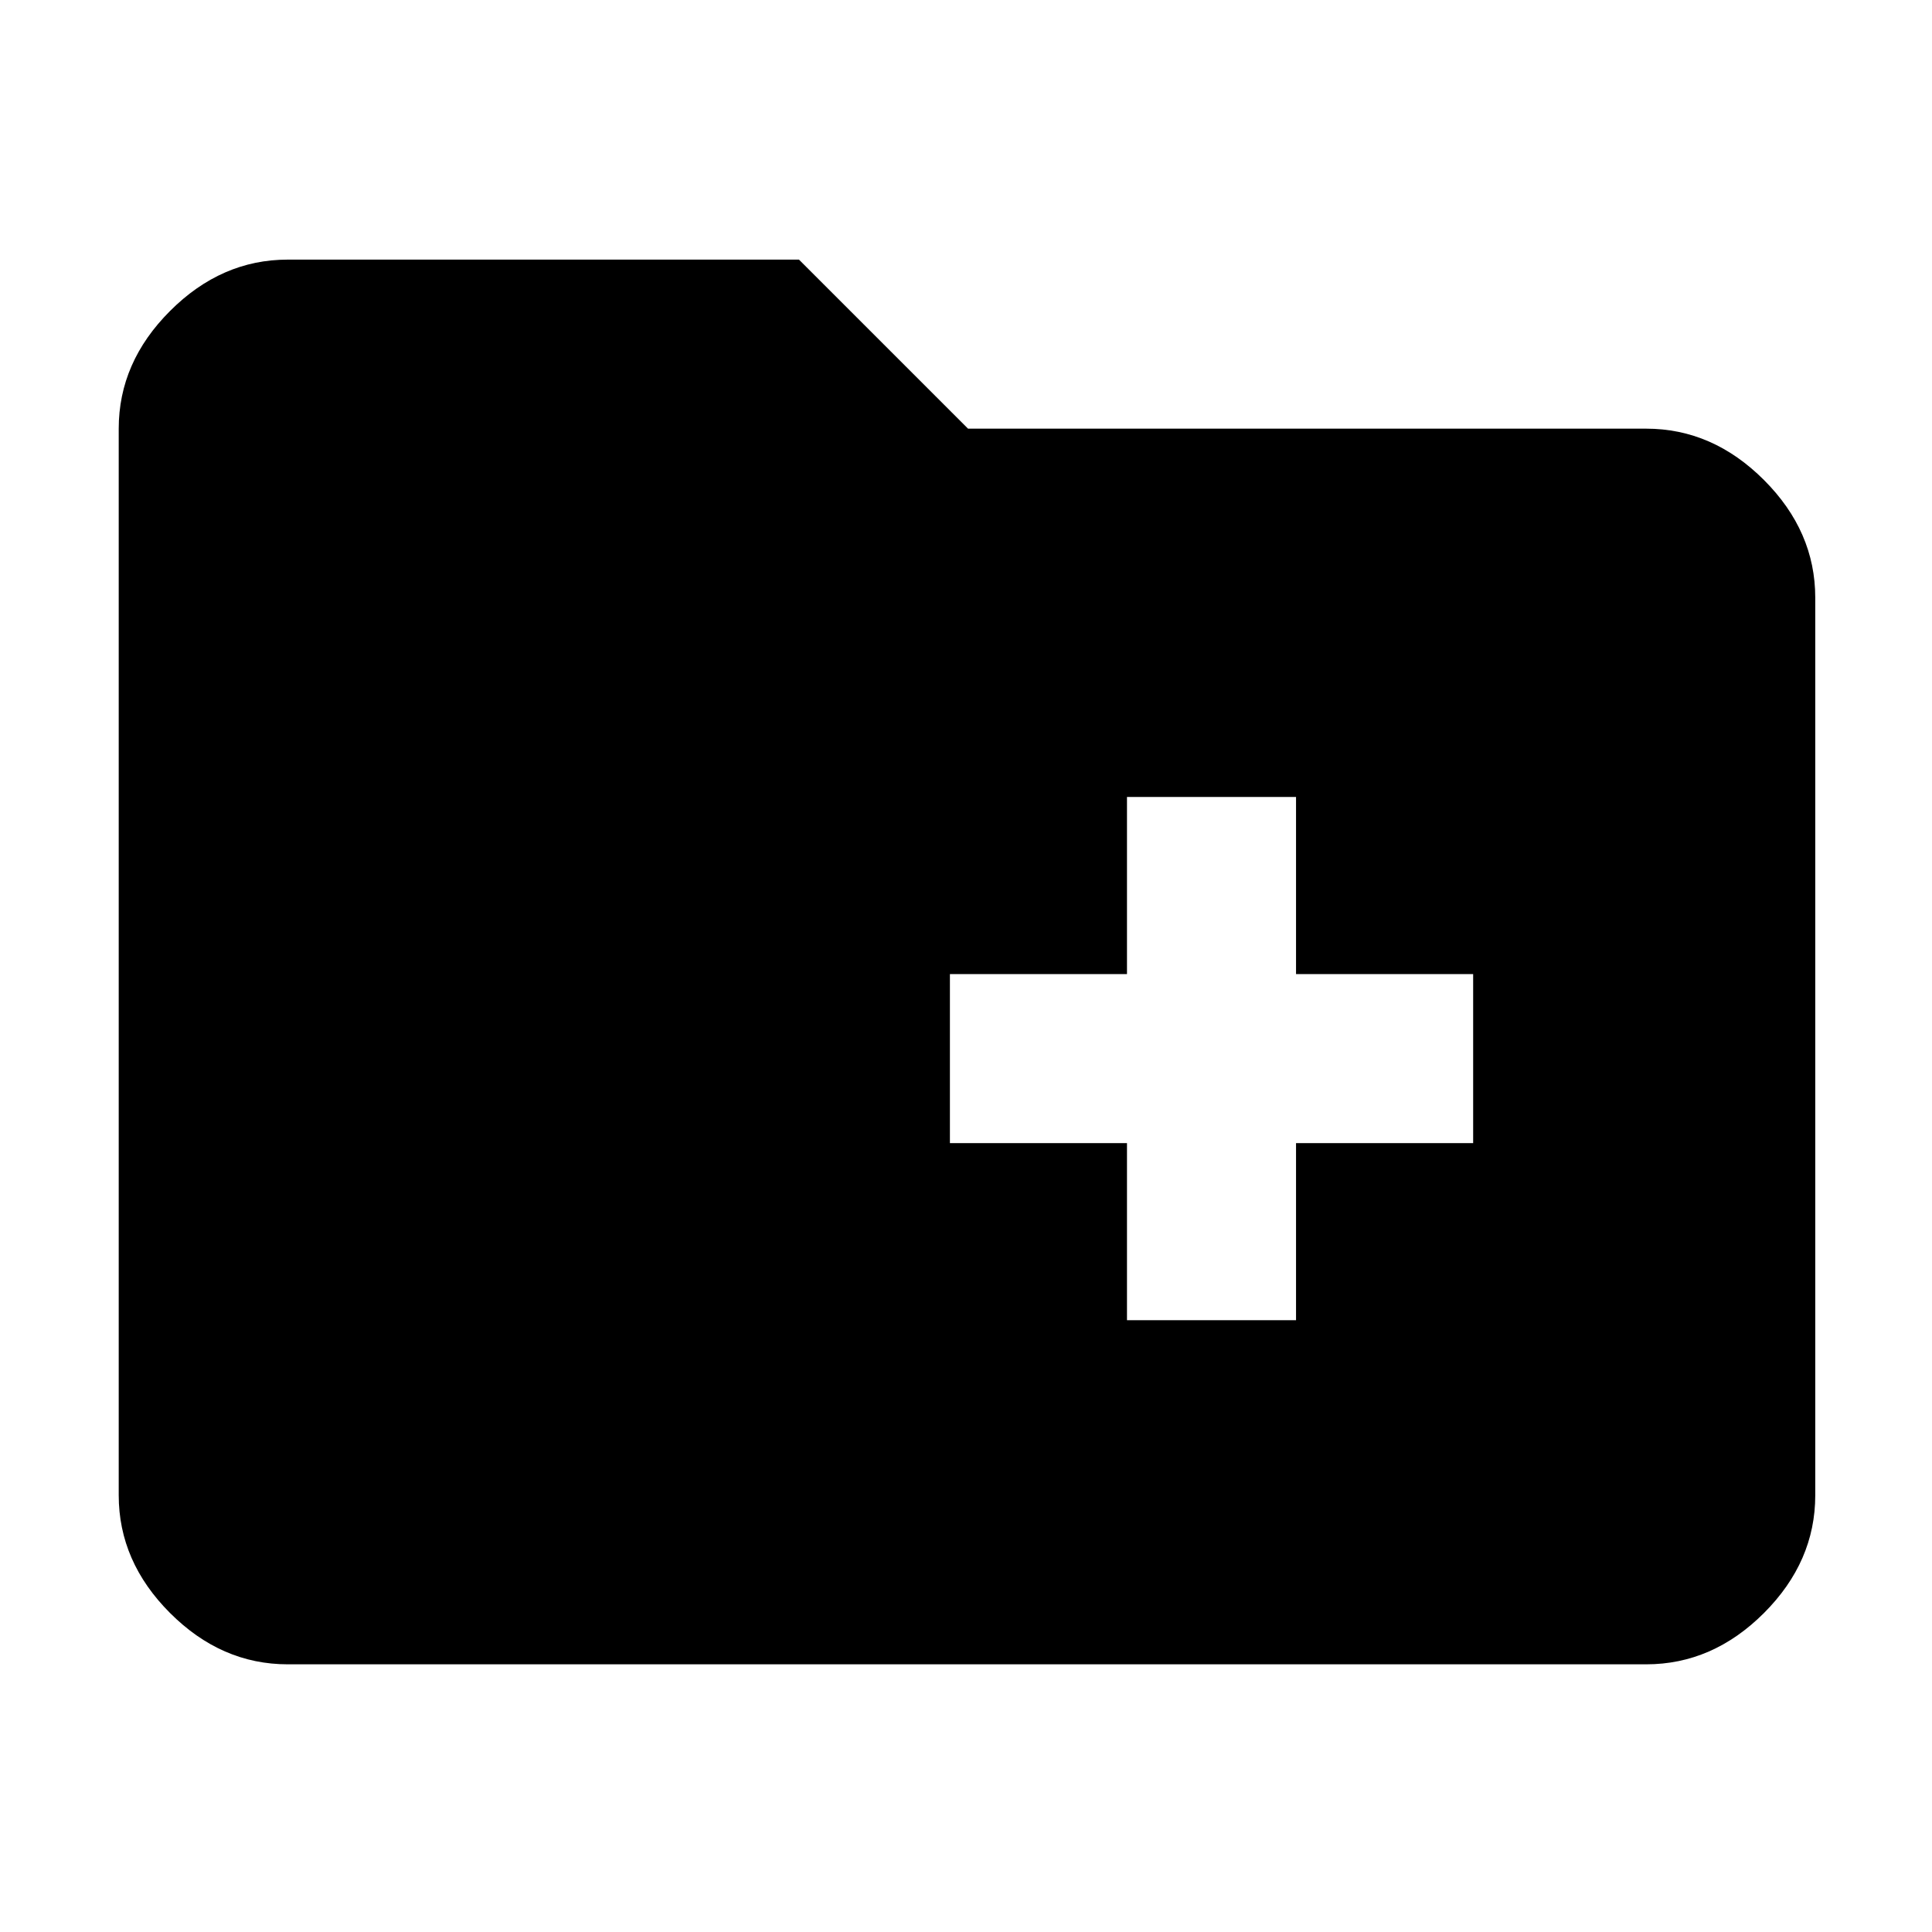 <svg xmlns="http://www.w3.org/2000/svg" height="40" width="40"><path d="M23.333 27.333H26.833V23.667H30.5V20.167H26.833V16.5H23.333V20.167H19.667V23.667H23.333ZM5.958 34.458Q4.583 34.458 3.521 33.396Q2.458 32.333 2.458 30.958V8.875Q2.458 7.5 3.521 6.438Q4.583 5.375 5.958 5.375H16.542L20.042 8.875H34.083Q35.458 8.875 36.521 9.938Q37.583 11 37.583 12.375V30.958Q37.583 32.333 36.521 33.396Q35.458 34.458 34.083 34.458Z"/></svg>